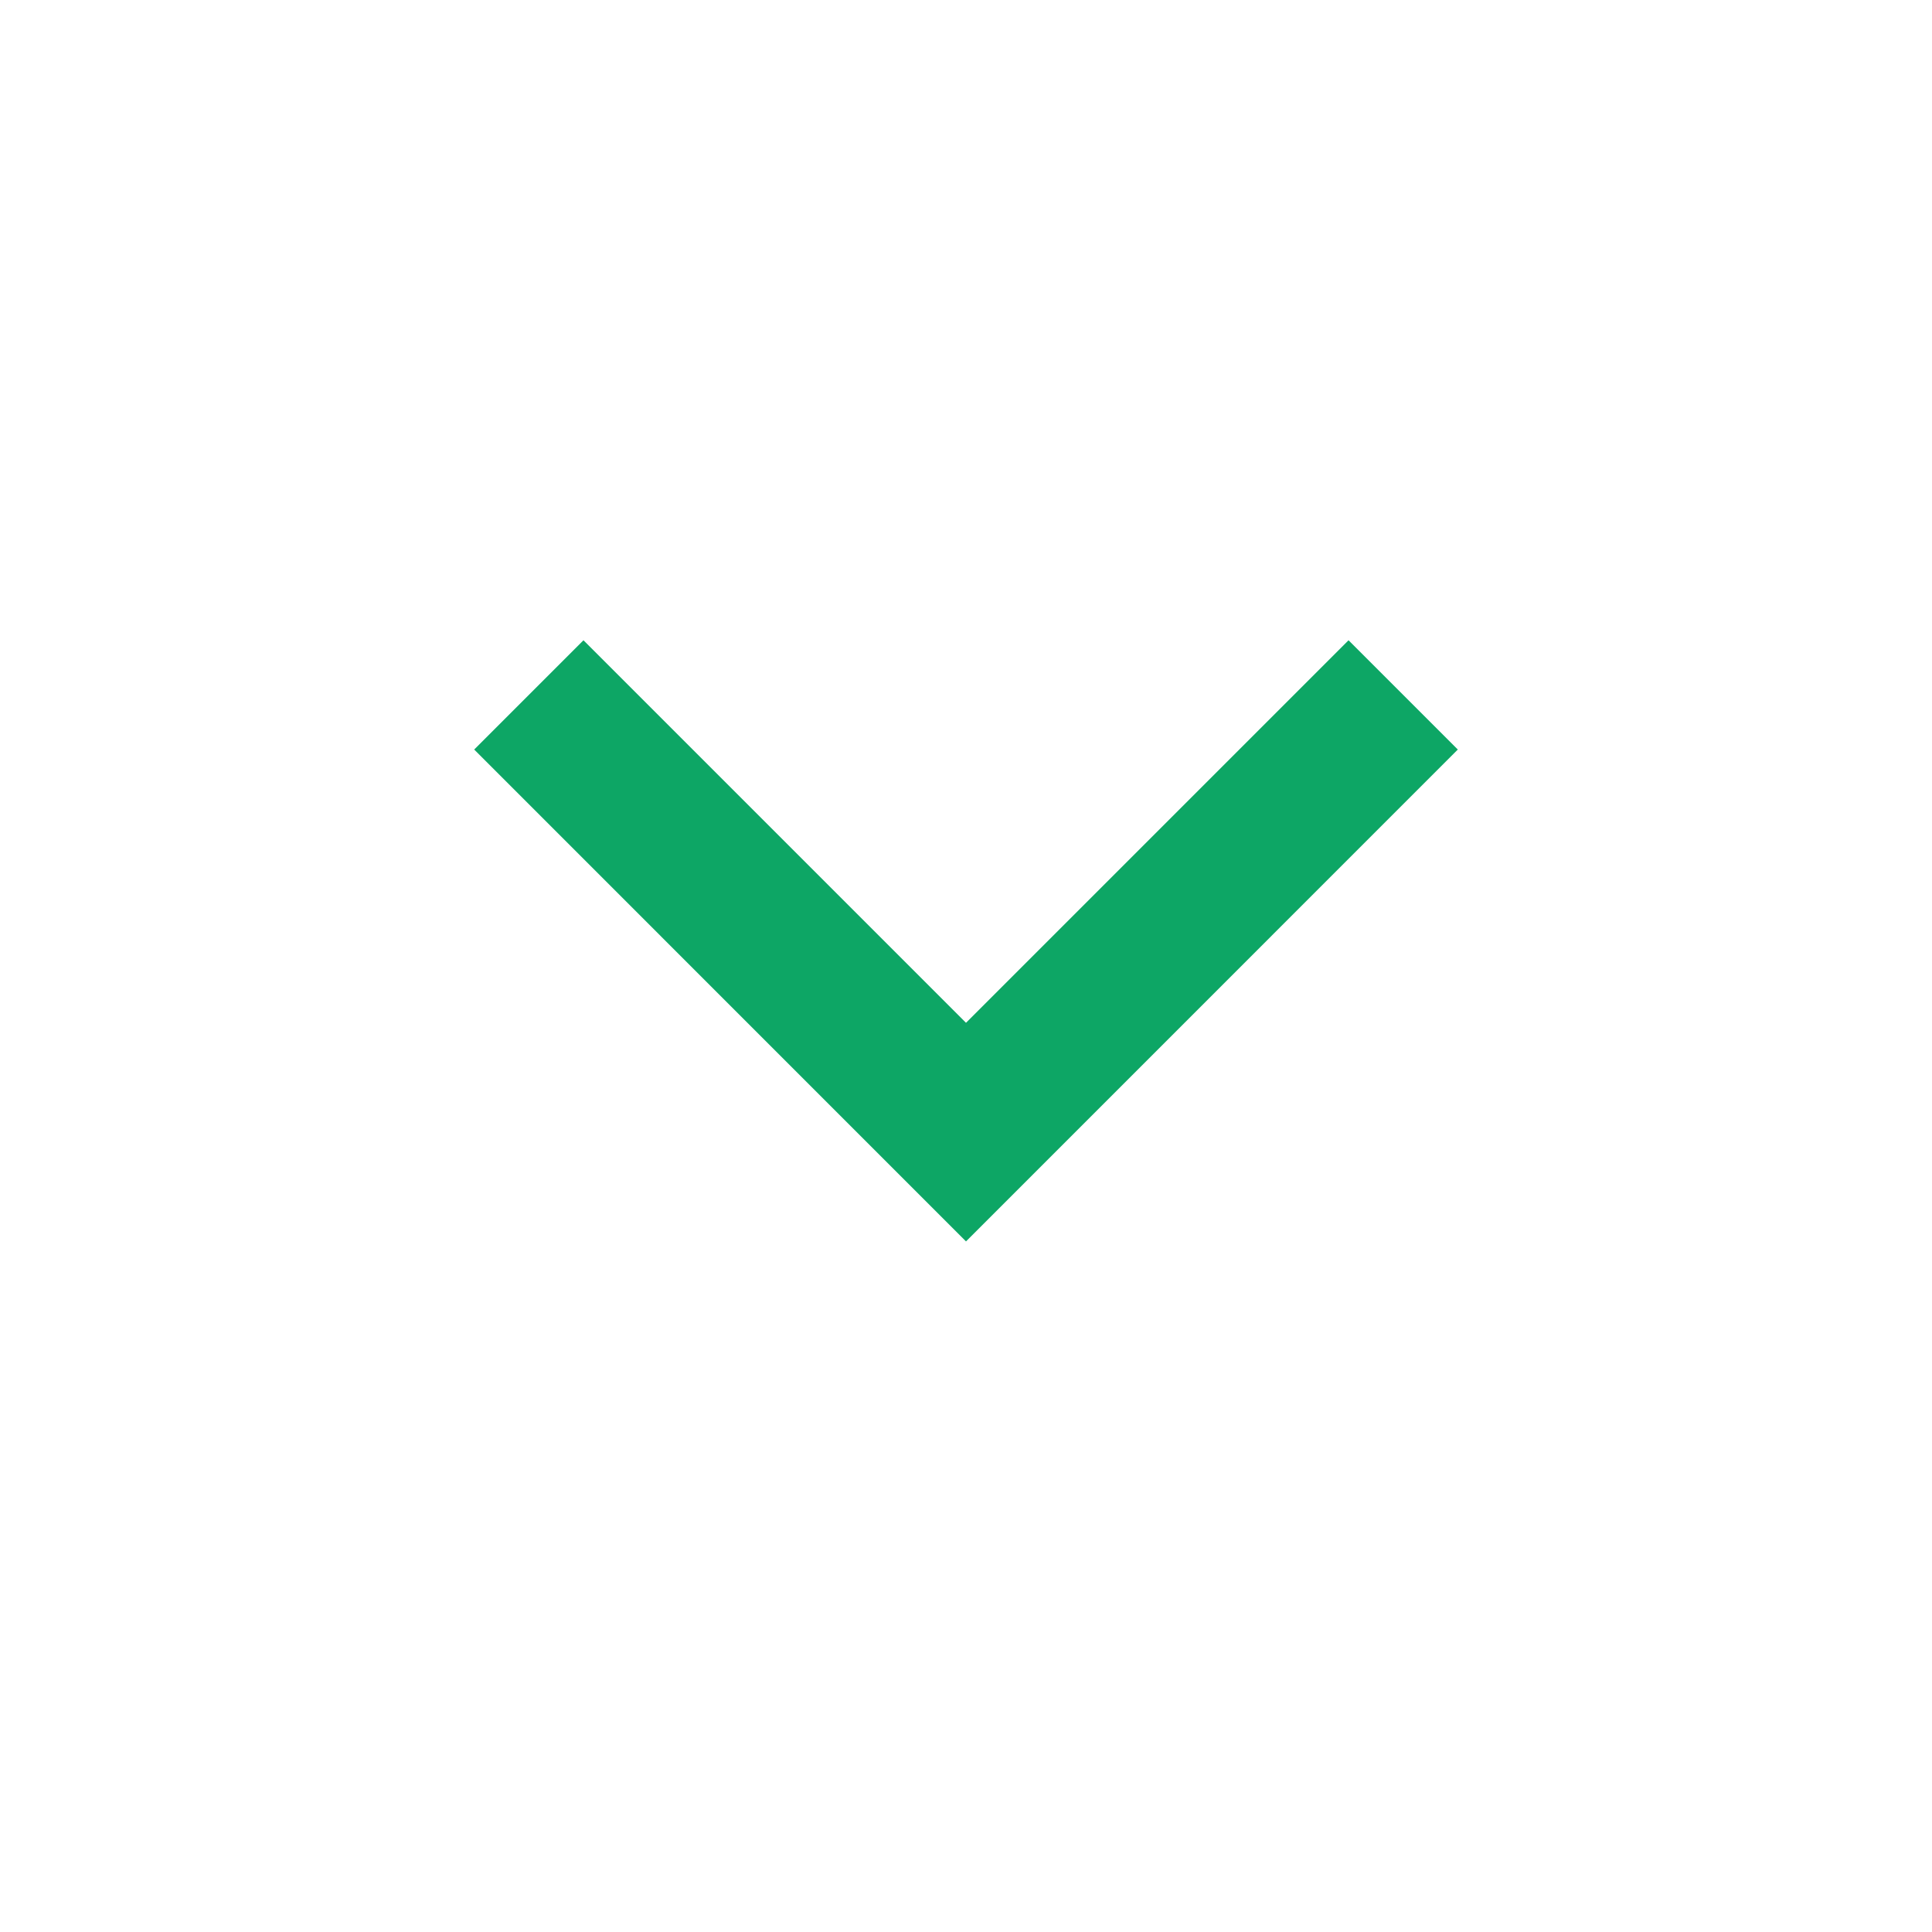 <svg width="25" height="25" viewBox="0 0 25 25" fill="none" xmlns="http://www.w3.org/2000/svg">
<path d="M12.5 13.235L17.45 8.285L18.864 9.699L12.5 16.064L6.136 9.699L7.55 8.285L12.5 13.235Z" fill="#0DA665"/>
</svg>
